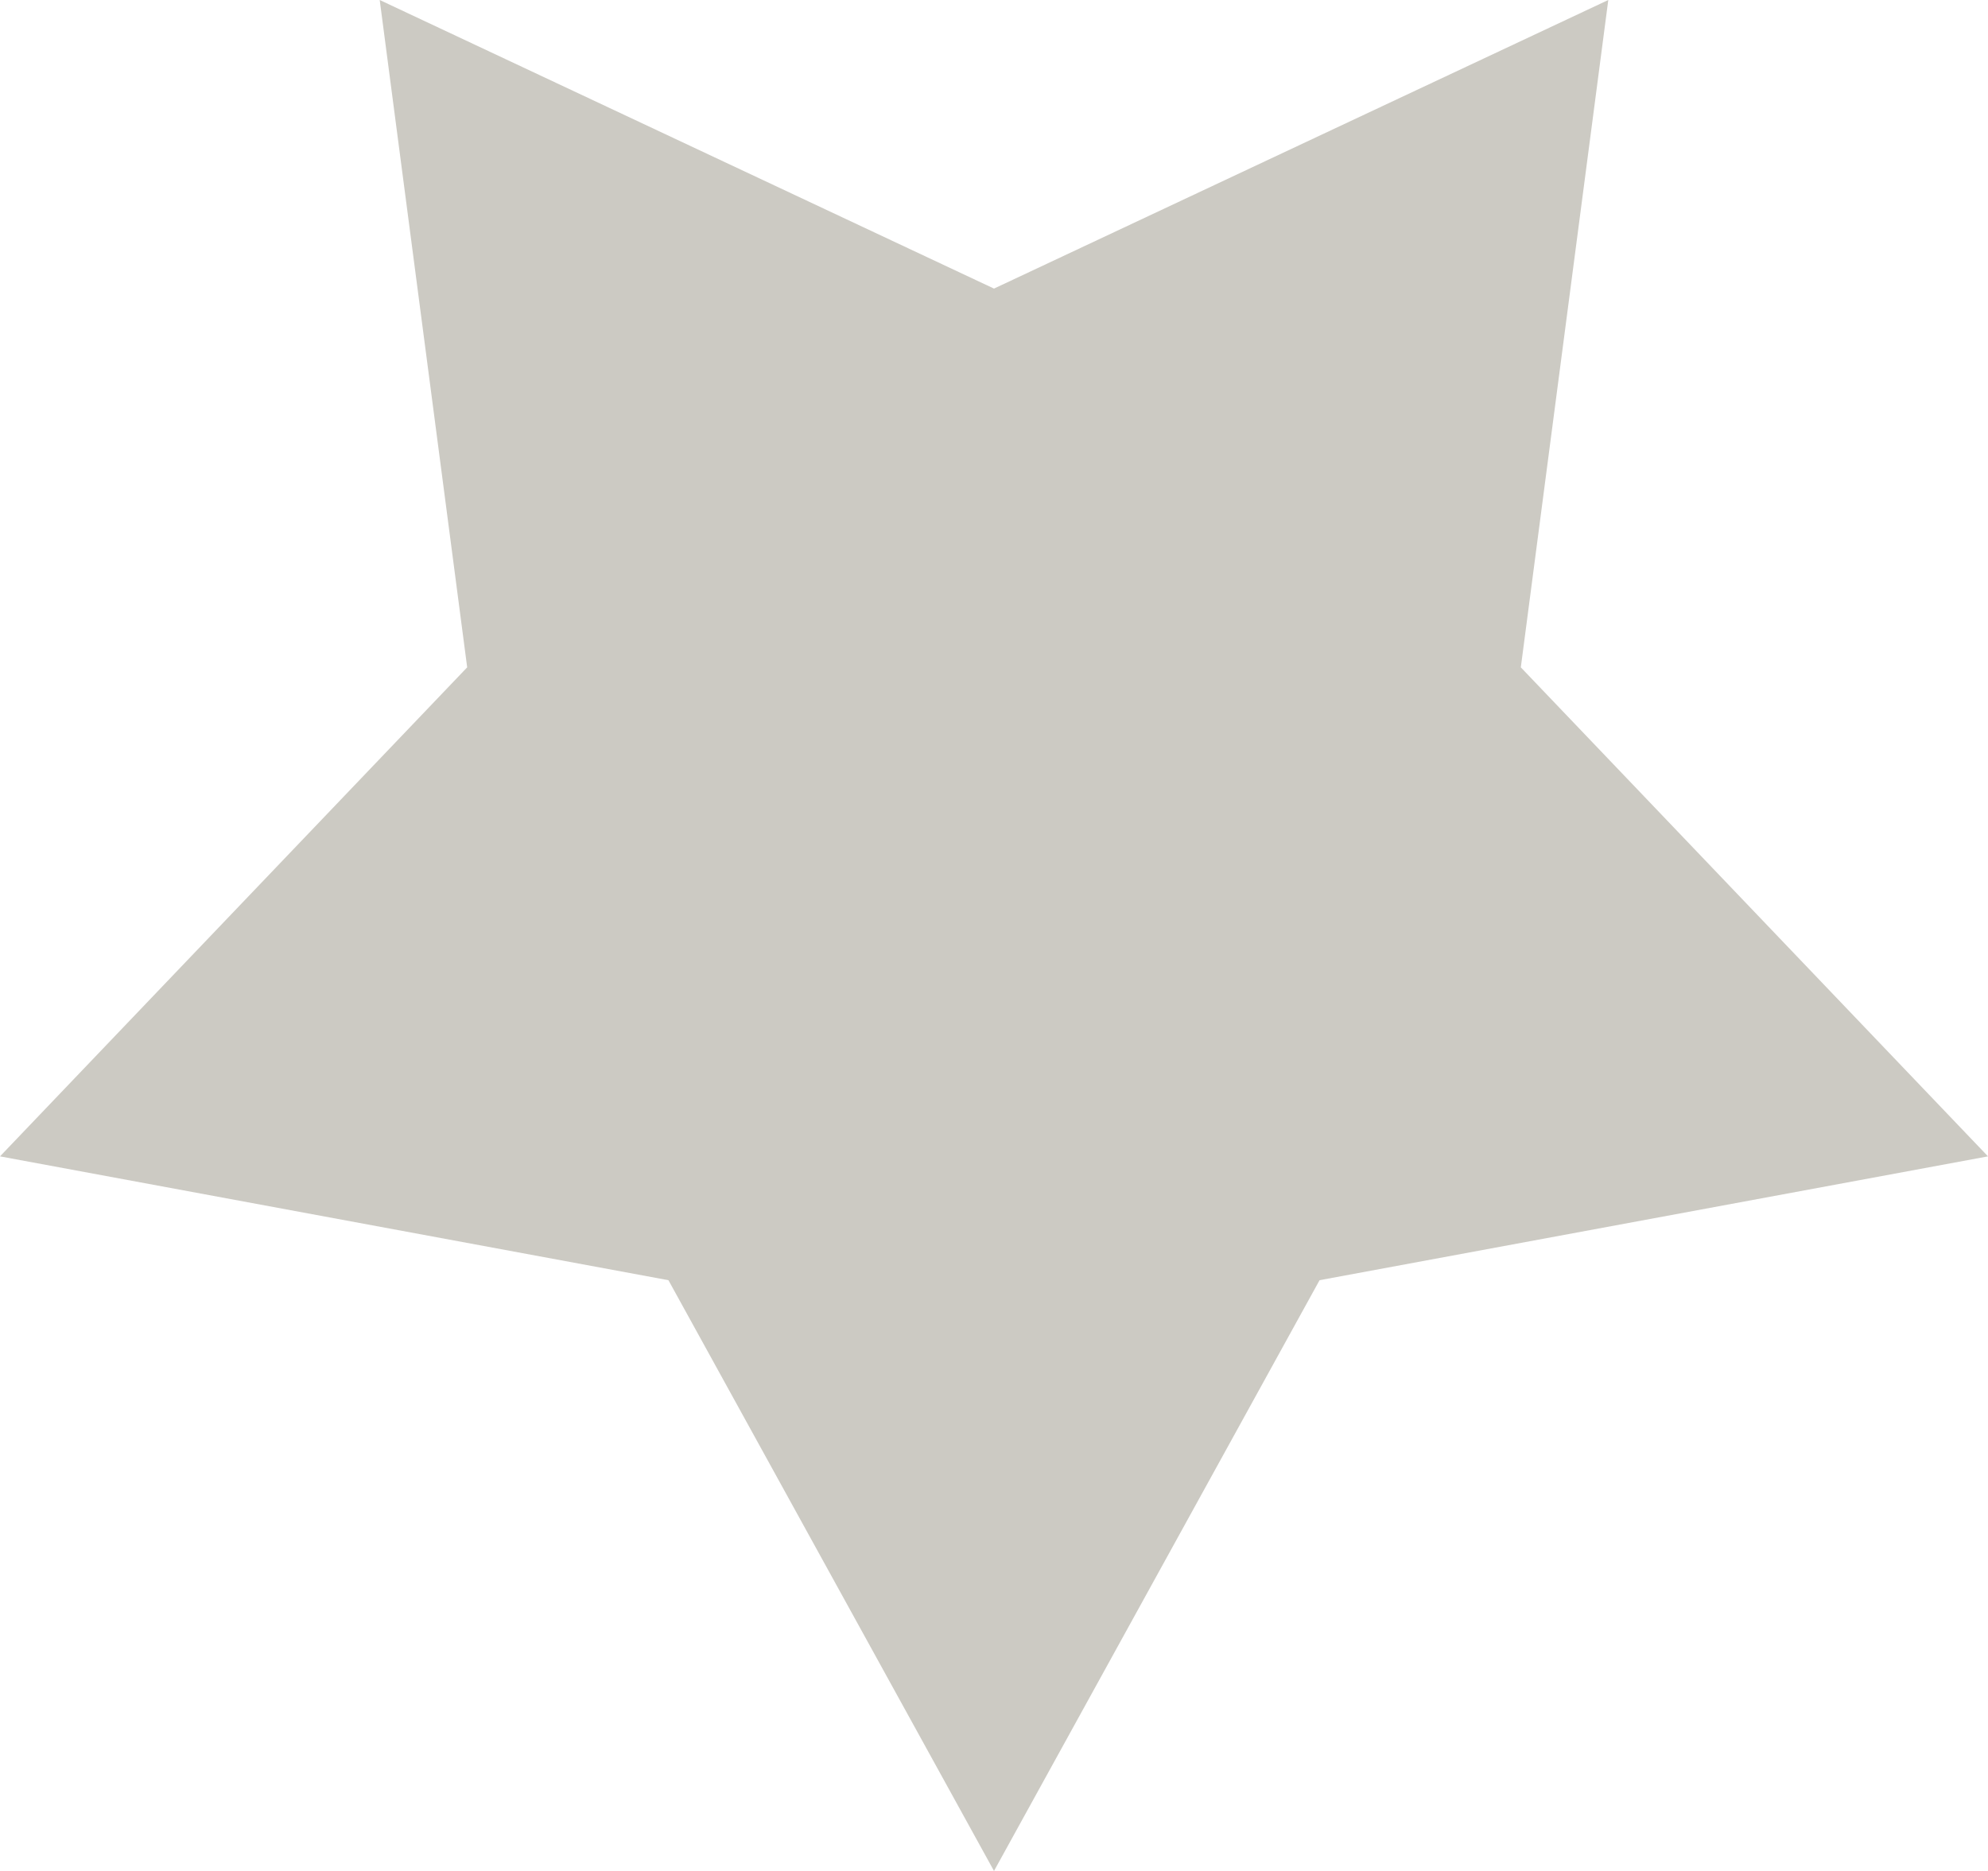 <svg width="17" height="16" viewBox="0 0 17 16" fill="none" xmlns="http://www.w3.org/2000/svg">
<path d="M8.5 16L11.284 10.948L17 9.889L13.005 5.707L13.753 0L8.5 2.468L3.247 0L3.995 5.707L0 9.889L5.716 10.948L8.5 16Z" fill="#CCCAC3"/>
</svg>
